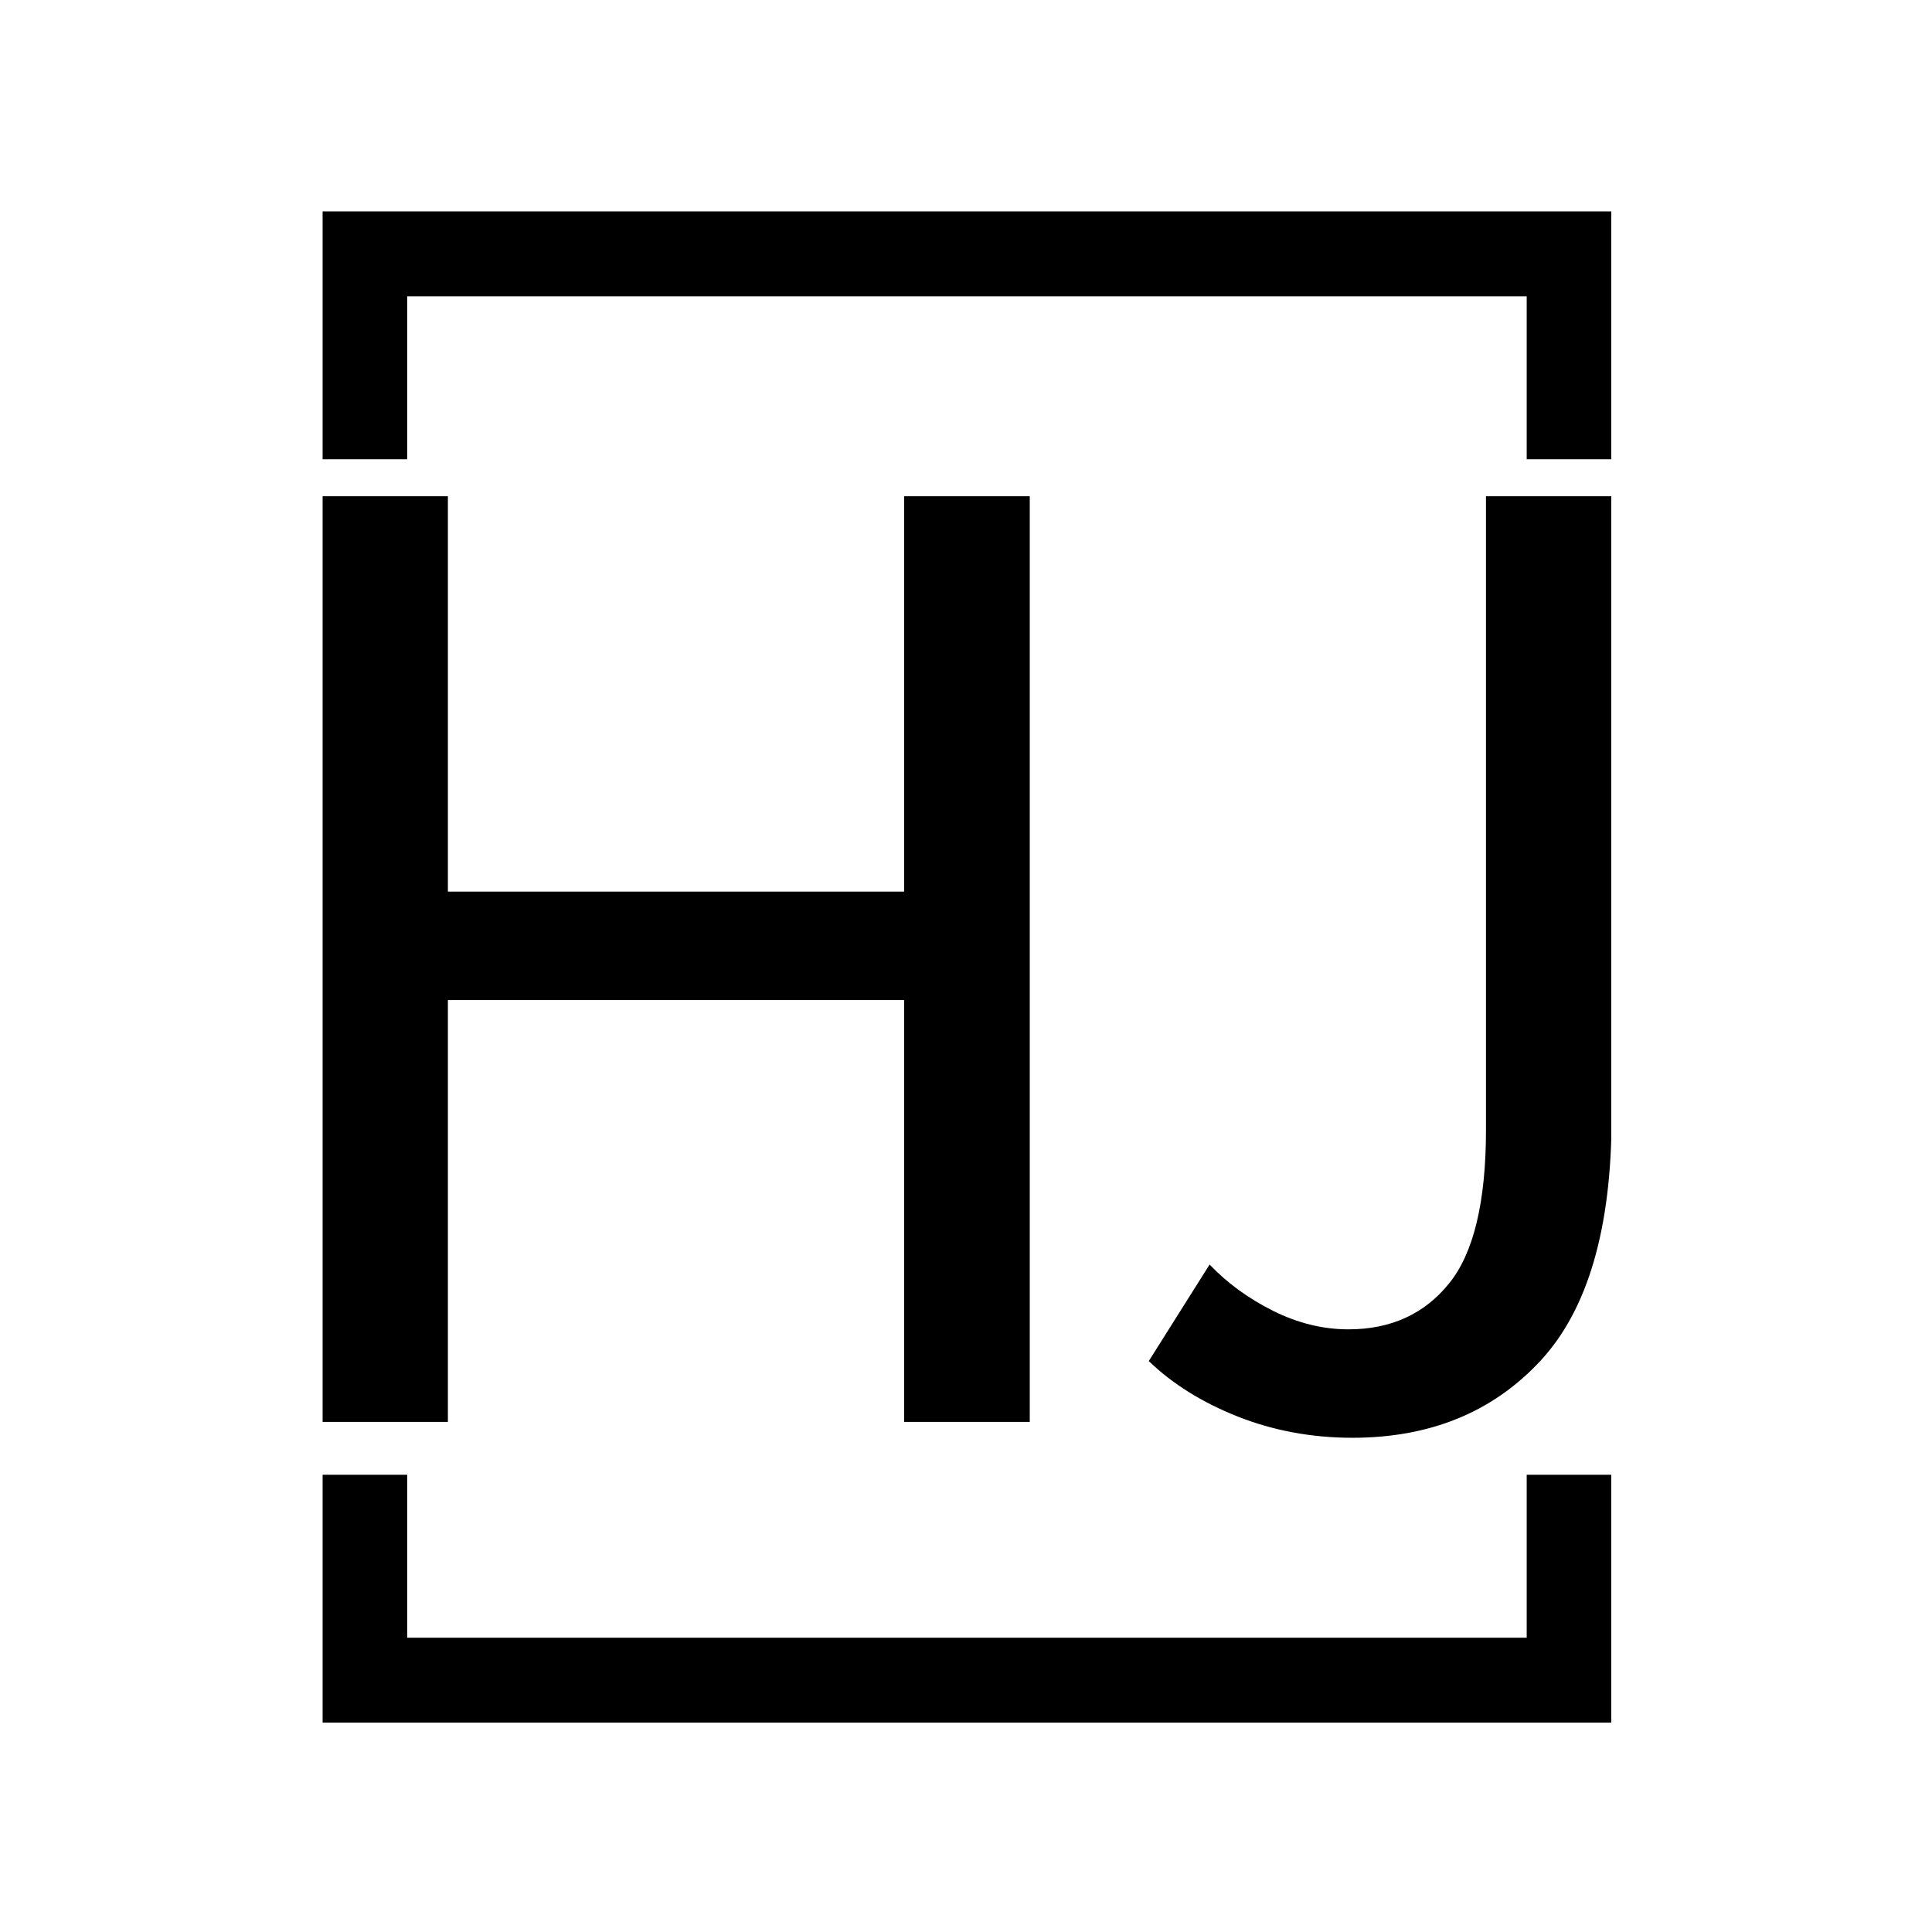 <svg xmlns="http://www.w3.org/2000/svg" version="1.1" xmlns:xlink="http://www.w3.org/1999/xlink" xmlns:svgjs="http://svgjs.dev/svgjs" width="1500" height="1500" viewBox="0 0 1500 1500"><rect width="1500" height="1500" fill="#ffffff"></rect><g transform="matrix(0.667,0,0,0.667,250.478,159.812)"><svg viewBox="0 0 209 247" data-background-color="#7902f5" preserveAspectRatio="xMidYMid meet" height="1772" width="1500" xmlns="http://www.w3.org/2000/svg" xmlns:xlink="http://www.w3.org/1999/xlink"><g id="tight-bounds" transform="matrix(1,0,0,1,-0.1,-0.1)"><svg viewBox="0 0 209.2 247.2" height="247.2" width="209.2"><g><svg></svg></g><g><svg viewBox="0 0 209.2 247.2" height="247.2" width="209.2"><g transform="matrix(1,0,0,1,0,47.215)"><svg viewBox="0 0 209.2 152.77" height="152.77" width="209.2"><g><svg viewBox="0 0 209.2 152.77" height="152.77" width="209.2"><g><svg viewBox="0 0 209.2 152.77" height="152.77" width="209.2"><g><svg viewBox="0 0 209.2 152.77" height="152.77" width="209.2"><g id="textblocktransform"><svg viewBox="0 0 209.2 152.77" height="152.77" width="209.2" id="textblock"><g><svg viewBox="0 0 209.2 152.77" height="152.77" width="209.2"><g transform="matrix(1,0,0,1,0,0)"><svg width="209.2" viewBox="4.5 -35 48.75 35.6" height="152.77" data-palette-color="#e1e1e3"><path d="M9.25 0L4.5 0 4.5-35 9.25-35 9.25-20.05 26.5-20.05 26.5-35 31.25-35 31.25 0 26.5 0 26.5-15.95 9.25-15.95 9.25 0ZM43.45 0.6L43.45 0.6Q41.15 0.6 39.12-0.2 37.1-1 35.75-2.3L35.75-2.3 38.05-5.95Q39.05-4.9 40.45-4.2 41.85-3.5 43.3-3.5L43.3-3.5Q45.7-3.5 47.1-5.23 48.5-6.95 48.5-11.05L48.5-11.05 48.5-35 53.25-35 53.25-11.55Q53.25-5.2 50.55-2.3 47.85 0.6 43.45 0.6Z" opacity="1" transform="matrix(1,0,0,1,0,0)" fill="#000000" class="wordmark-text-0" data-fill-palette-color="primary" id="text-0"></path></svg></g></svg></g></svg></g></svg></g><g></g></svg></g></svg></g></svg></g><path d="M0 41.215L0 1 209.2 1 209.2 41.215 195.423 41.215 195.423 14.777 13.777 14.777 13.777 41.215 0 41.215M0 205.985L0 246.2 209.2 246.2 209.2 205.985 195.423 205.985 195.423 232.423 13.777 232.423 13.777 205.985 0 205.985" fill="#000000" stroke="transparent" data-fill-palette-color="tertiary"></path></svg></g><defs></defs></svg><rect width="209.2" height="247.2" fill="none" stroke="none" visibility="hidden"></rect></g></svg></g></svg>